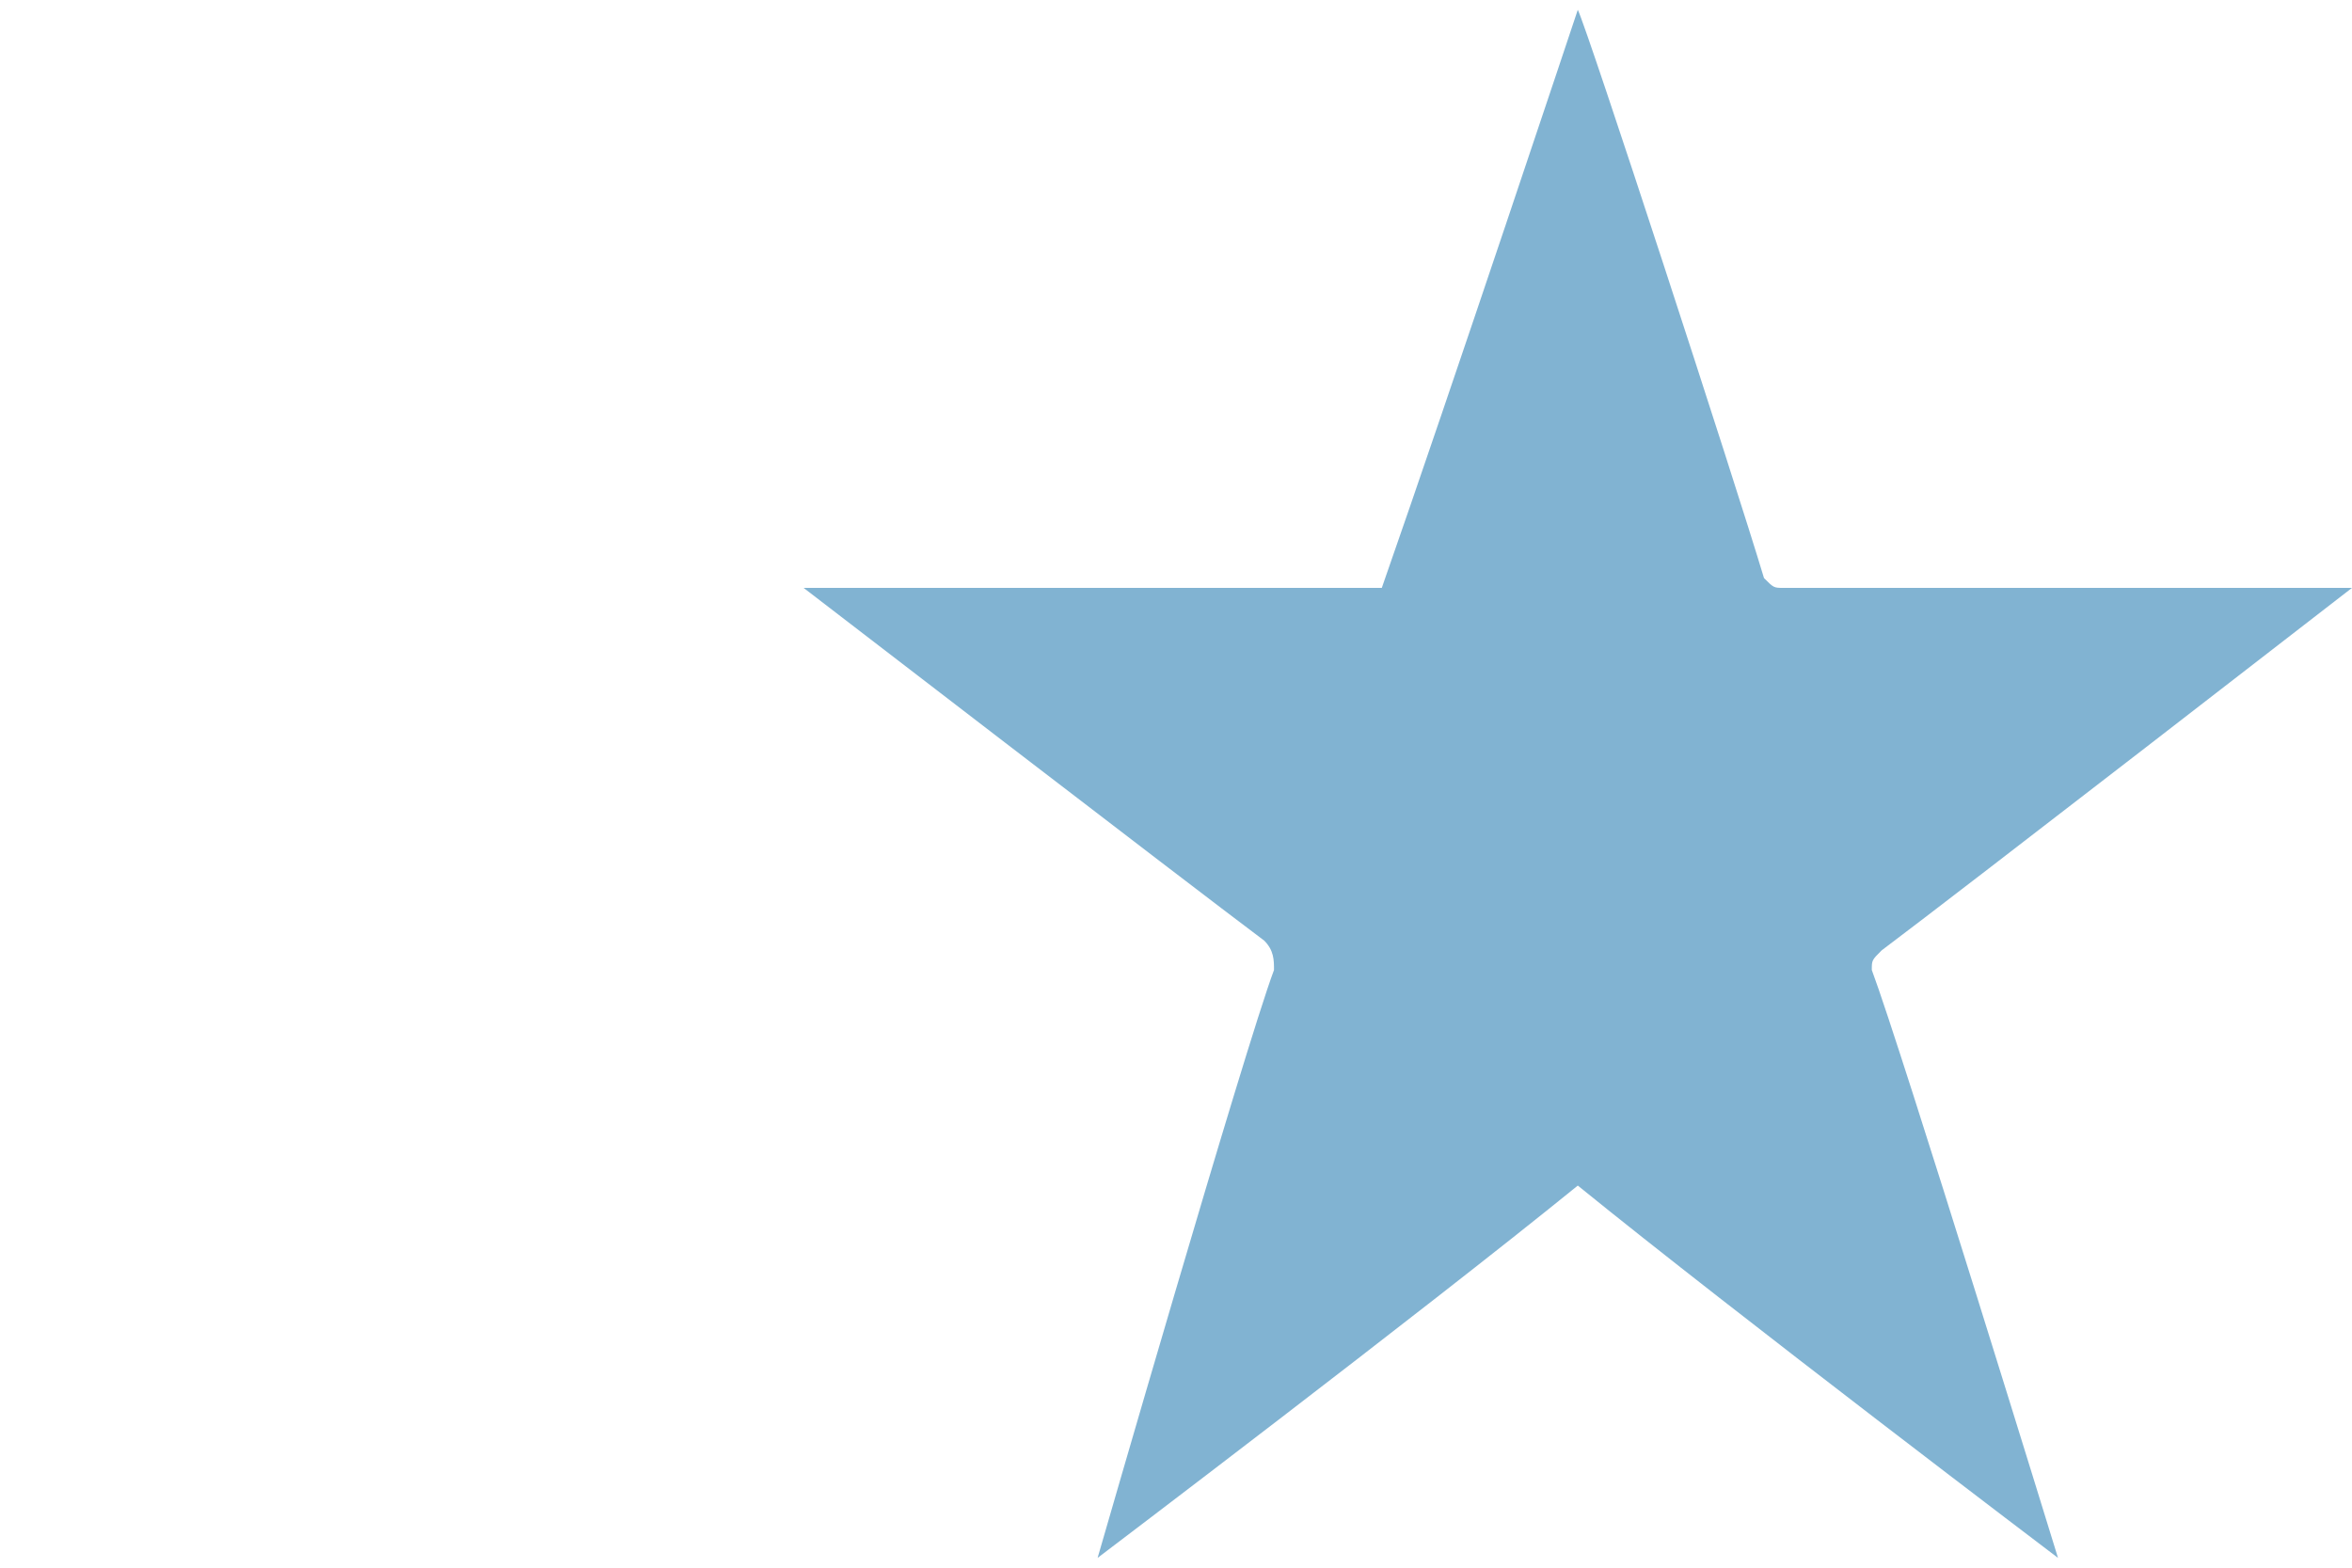 <svg fill="#81b3d2" version="1.1" xmlns="http://www.w3.org/2000/svg" xmlns:xlink="http://www.w3.org/1999/xlink" viewBox="0 0 24 16"  xml:space="preserve">
  <path class="st0" d="M13,9.9c0-0.1,0-0.2-0.1-0.3C12.1,9,8.2,6,8.2,6s3.9,0,5.9,0c0.7-2,2-5.9,2-5.9c0.1,0.2,1.6,4.8,1.9,5.8 C18.1,6,18.1,6,18.2,6C20.1,6,24,6,24,6s-4,3.1-4.8,3.7c-0.1,0.1-0.1,0.1-0.1,0.2c0.3,0.8,1.9,6,1.9,6s-3.3-2.5-4.9-3.8 c-1.6,1.3-4.9,3.8-4.9,3.8S12.7,10.7,13,9.9z"/>
</svg>
